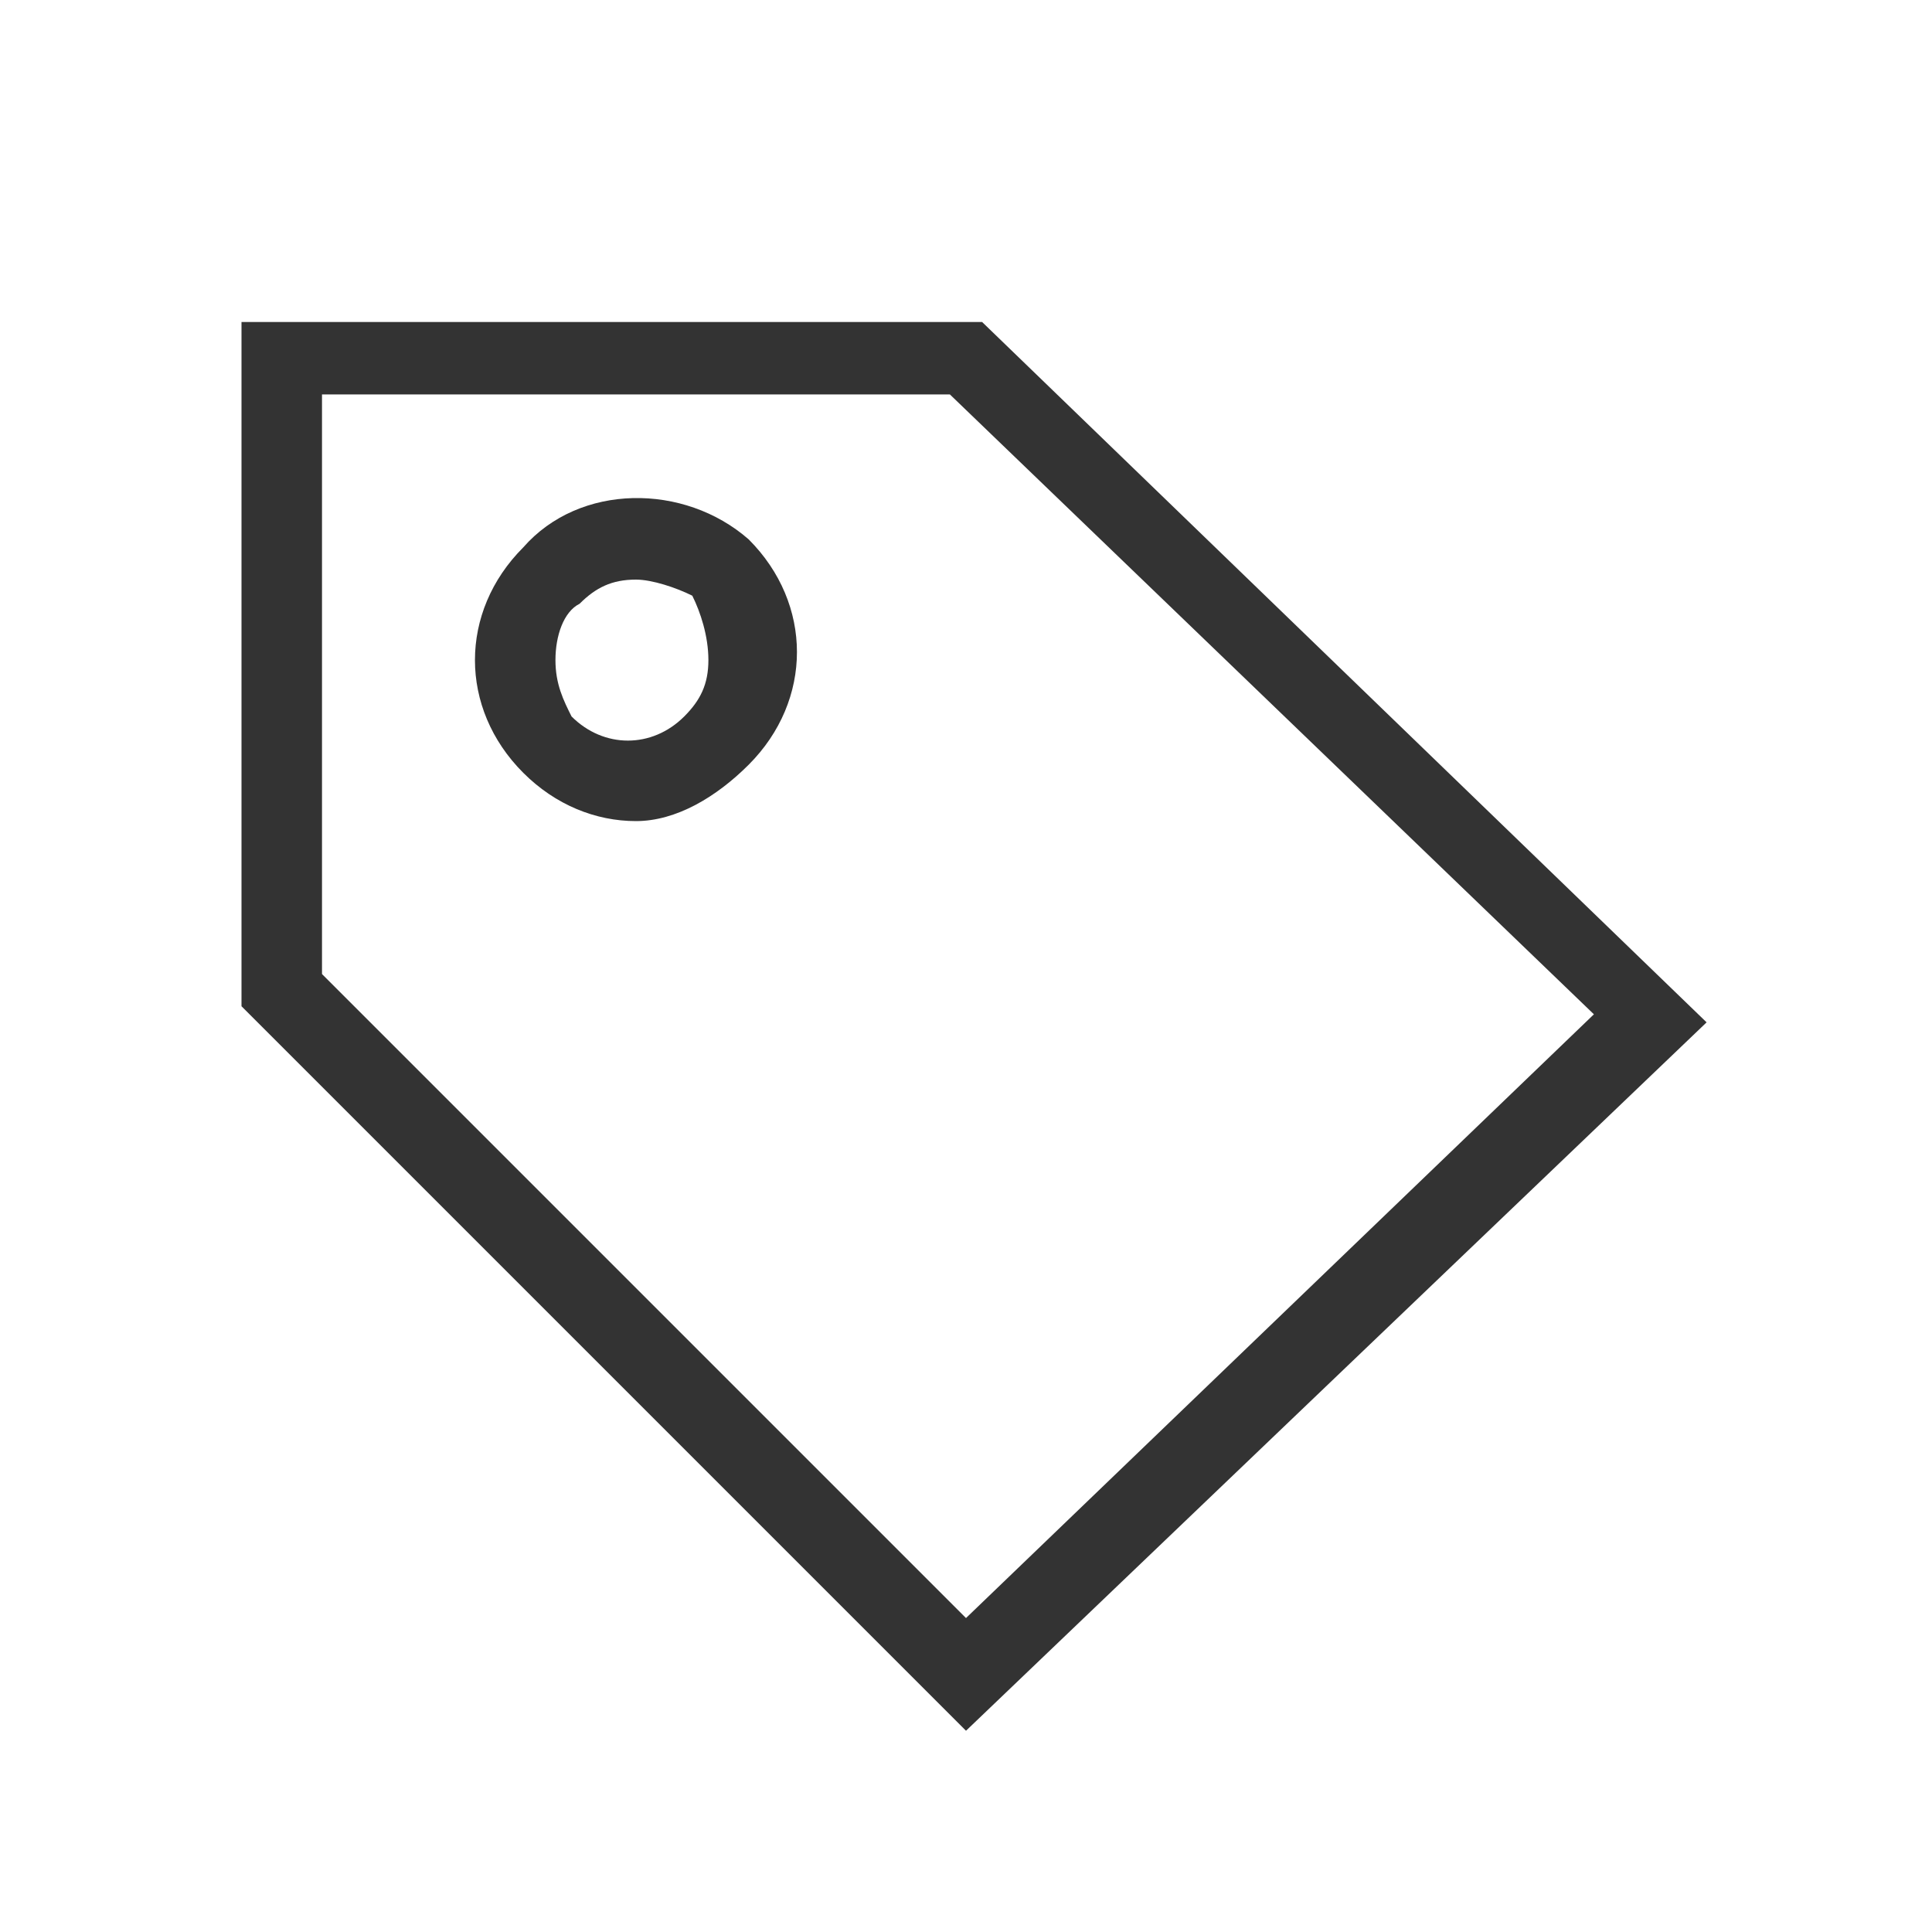 <?xml version="1.0" encoding="utf-8"?>
<!-- Generator: Adobe Illustrator 17.1.0, SVG Export Plug-In . SVG Version: 6.00 Build 0)  -->
<!DOCTYPE svg PUBLIC "-//W3C//DTD SVG 1.1//EN" "http://www.w3.org/Graphics/SVG/1.1/DTD/svg11.dtd">
<svg version="1.1" id="Layer_1" xmlns="http://www.w3.org/2000/svg" xmlns:xlink="http://www.w3.org/1999/xlink" x="0px" y="0px"
	 width="24px" height="24px" viewBox="0 0 24 24" enable-background="new 0 0 24 24" xml:space="preserve">
<g>
	<path fill="#333333" d="M12,21.5l-9-9V4h9.2l9,8.7L12,21.5z M4,12.1l8,8l7.8-7.5l-8-7.7H4V12.1z"/>
</g>
<g>
	<path fill="#333333" d="M7.9,10.2c-0.5,0-1-0.2-1.4-0.6C6.1,9.2,5.9,8.7,5.9,8.2c0-0.5,0.2-1,0.6-1.4C7.2,6,8.5,6,9.3,6.7
		c0.4,0.4,0.6,0.9,0.6,1.4c0,0.5-0.2,1-0.6,1.4S8.4,10.2,7.9,10.2z M7.9,7.2c-0.3,0-0.5,0.1-0.7,0.3C7,7.6,6.9,7.9,6.9,8.2
		S7,8.7,7.1,8.9c0.4,0.4,1,0.4,1.4,0c0.2-0.2,0.3-0.4,0.3-0.7S8.7,7.6,8.6,7.4C8.4,7.3,8.1,7.2,7.9,7.2z"/>
</g>
</svg>
